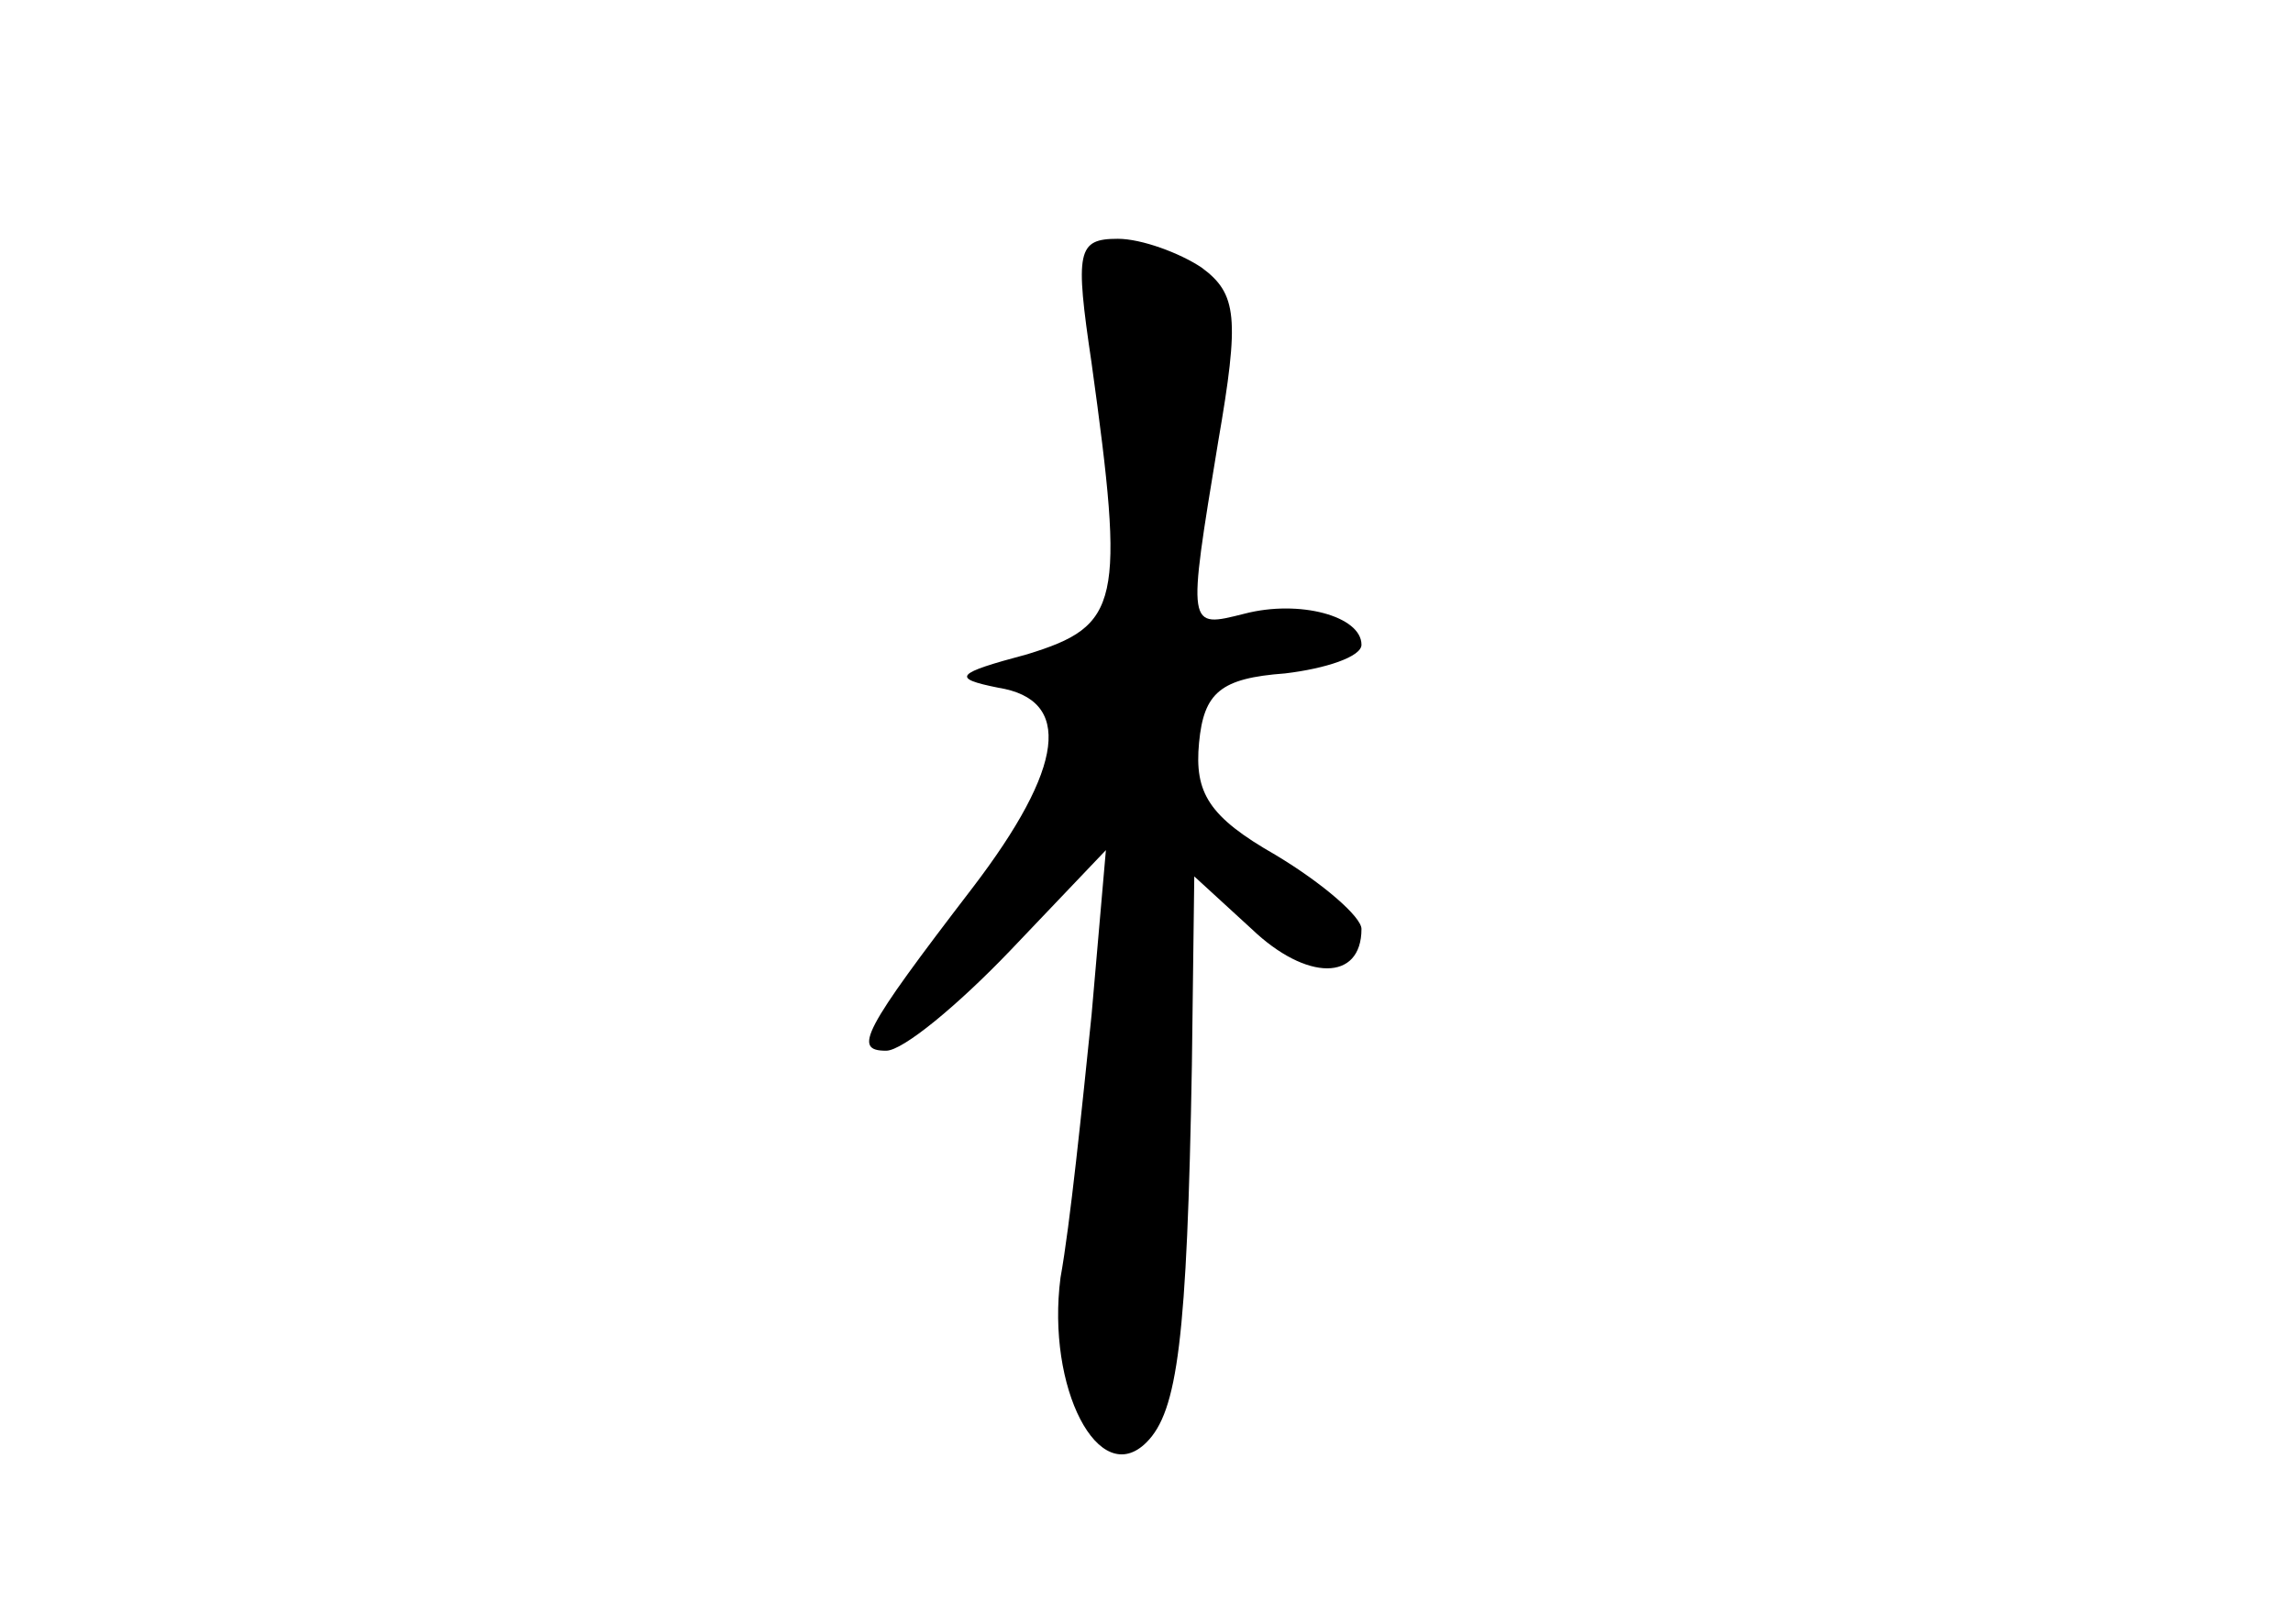 <?xml version="1.0" standalone="no"?>
<!DOCTYPE svg PUBLIC "-//W3C//DTD SVG 20010904//EN"
 "http://www.w3.org/TR/2001/REC-SVG-20010904/DTD/svg10.dtd">
<svg version="1.0" xmlns="http://www.w3.org/2000/svg"
 width="96pt" height="68pt" viewBox="0 0 96 68"
 preserveAspectRatio="xMidYMid meet">
<g transform="translate(0,68) scale(0.1,-0.1)"
fill="#000000" stroke="none">
<path d="M457 528 c14 -101 12 -110 -27 -122 -30 -8 -32 -10 -12 -14 31 -5 28
-33 -11 -84 -46 -60 -50 -68 -36 -68 7 0 30 19 52 42 l40 42 -6 -69 c-4 -39
-9 -88 -13 -110 -6 -46 16 -89 36 -69 13 13 17 43 19 158 l1 79 24 -22 c23
-22 46 -22 46 0 0 5 -16 19 -36 31 -28 16 -34 26 -32 47 2 21 9 27 36 29 17 2
32 7 32 12 0 12 -26 19 -49 13 -24 -6 -24 -7 -11 72 9 52 8 62 -7 73 -9 6 -25
12 -35 12 -17 0 -18 -5 -11 -52z"/>
</g>
</svg>
